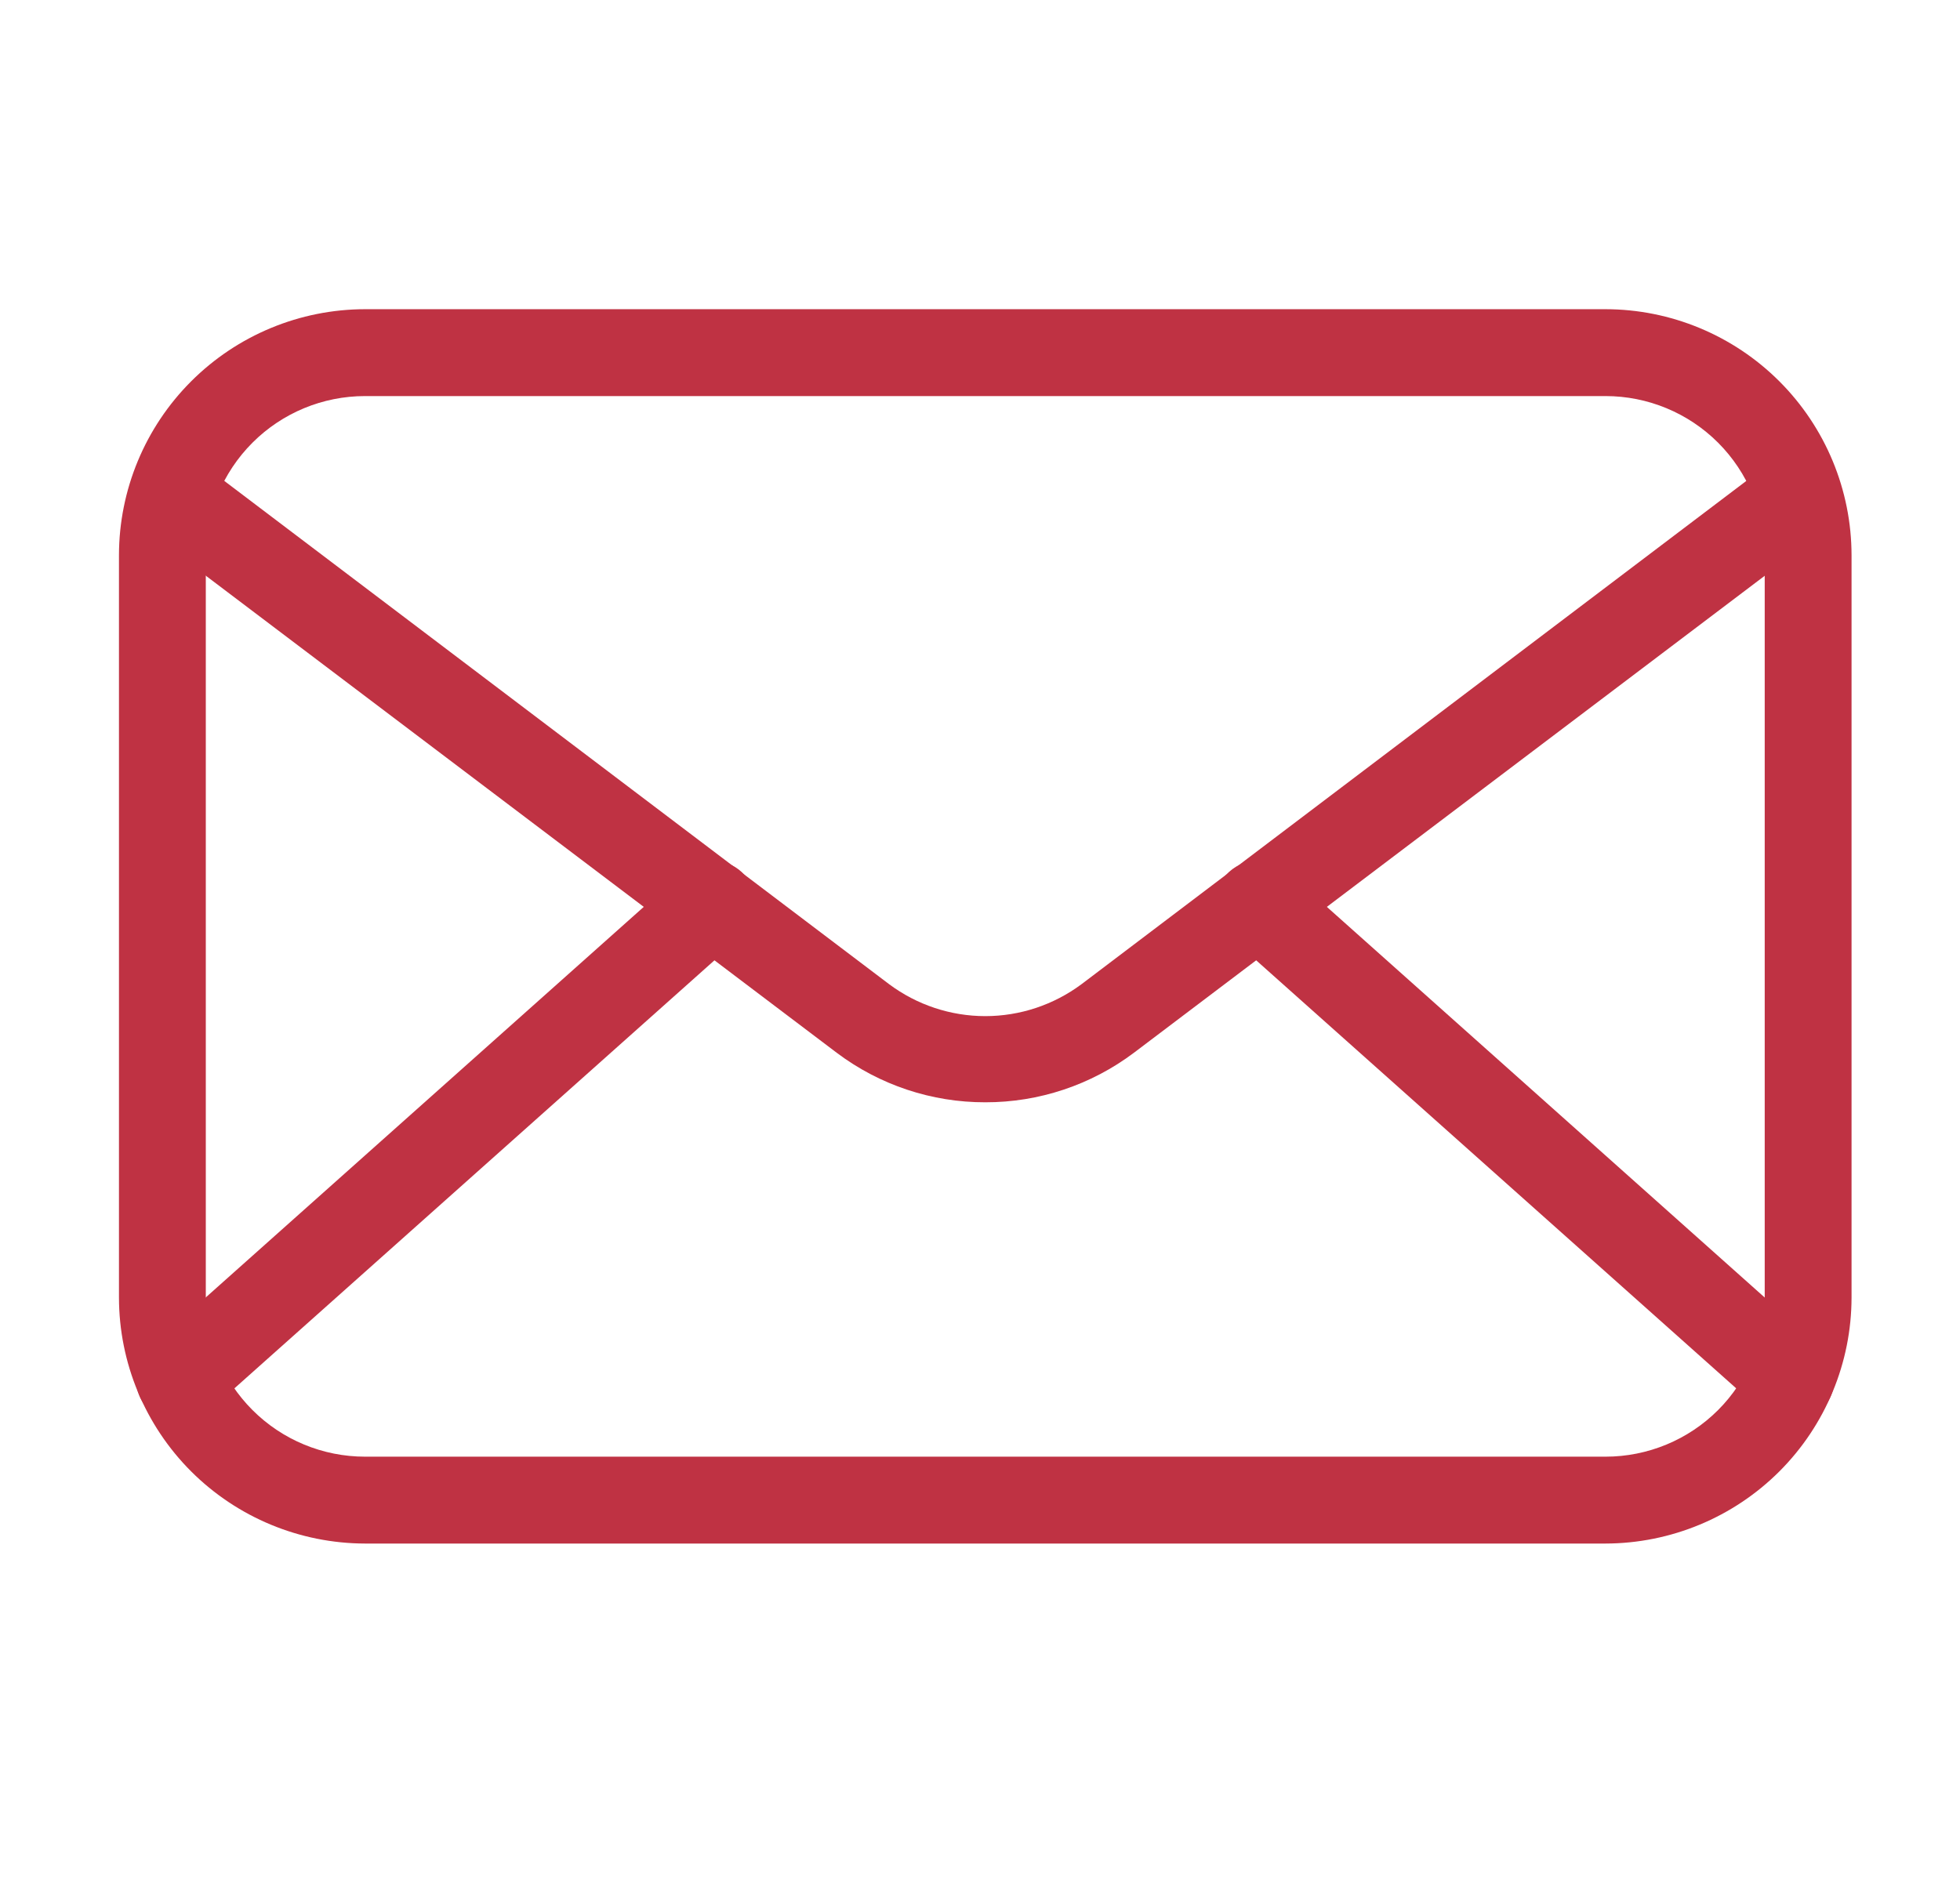 <svg width="33" height="32" viewBox="0 0 33 32" fill="none" xmlns="http://www.w3.org/2000/svg">
<path d="M27.031 25.994H6.147C5.048 25.992 3.995 25.555 3.218 24.779C2.441 24.002 2.004 22.948 2.003 21.85V9.351C2.004 8.252 2.441 7.199 3.218 6.422C3.995 5.645 5.048 5.208 6.147 5.207H27.031C28.129 5.208 29.182 5.645 29.959 6.422C30.736 7.199 31.173 8.252 31.174 9.351V21.85C31.173 22.948 30.736 24.002 29.959 24.779C29.182 25.555 28.129 25.992 27.031 25.994ZM6.147 6.67C5.435 6.67 4.754 6.952 4.251 7.455C3.748 7.958 3.465 8.64 3.465 9.351V21.85C3.465 22.561 3.748 23.243 4.251 23.746C4.754 24.249 5.435 24.531 6.147 24.531H27.031C27.742 24.531 28.424 24.249 28.927 23.746C29.429 23.243 29.712 22.561 29.712 21.85V9.351C29.712 8.64 29.429 7.958 28.927 7.455C28.424 6.952 27.742 6.67 27.031 6.67H6.147Z" fill="#BF3243"/>
<path d="M16.589 18.563C15.687 18.565 14.809 18.272 14.089 17.73L2.706 9.121C2.625 9.064 2.557 8.992 2.505 8.909C2.453 8.825 2.419 8.732 2.403 8.635C2.388 8.538 2.393 8.439 2.417 8.344C2.441 8.249 2.484 8.159 2.543 8.081C2.602 8.002 2.677 7.937 2.762 7.888C2.847 7.839 2.941 7.808 3.039 7.796C3.136 7.785 3.235 7.793 3.33 7.82C3.424 7.847 3.512 7.894 3.588 7.956L14.971 16.575C15.438 16.923 16.006 17.112 16.589 17.112C17.173 17.112 17.74 16.923 18.208 16.575L29.591 7.956C29.667 7.894 29.755 7.847 29.849 7.82C29.943 7.793 30.042 7.785 30.14 7.796C30.237 7.808 30.332 7.839 30.417 7.888C30.502 7.937 30.577 8.002 30.636 8.081C30.695 8.159 30.738 8.249 30.762 8.344C30.786 8.439 30.791 8.538 30.775 8.635C30.76 8.732 30.726 8.825 30.674 8.909C30.622 8.992 30.553 9.064 30.473 9.121L19.09 17.73C18.369 18.272 17.491 18.565 16.589 18.563Z" fill="#BF3243"/>
<path d="M3.022 23.955C2.874 23.955 2.729 23.91 2.607 23.826C2.485 23.742 2.391 23.623 2.338 23.485C2.285 23.346 2.276 23.195 2.311 23.051C2.346 22.907 2.424 22.776 2.535 22.678L11.505 14.678C11.649 14.549 11.84 14.482 12.034 14.493C12.227 14.504 12.409 14.592 12.538 14.737C12.667 14.882 12.734 15.072 12.723 15.265C12.712 15.459 12.624 15.641 12.48 15.77L3.51 23.77C3.377 23.891 3.202 23.957 3.022 23.955ZM30.156 23.955C29.976 23.957 29.802 23.891 29.669 23.77L20.699 15.77C20.554 15.641 20.466 15.459 20.455 15.265C20.444 15.072 20.511 14.882 20.64 14.737C20.77 14.592 20.951 14.504 21.145 14.493C21.339 14.482 21.529 14.549 21.674 14.678L30.639 22.678C30.749 22.776 30.827 22.907 30.863 23.051C30.898 23.195 30.888 23.346 30.835 23.485C30.782 23.623 30.689 23.742 30.567 23.826C30.444 23.91 30.299 23.955 30.151 23.955H30.156Z" fill="#BF3243"/>
</svg>
